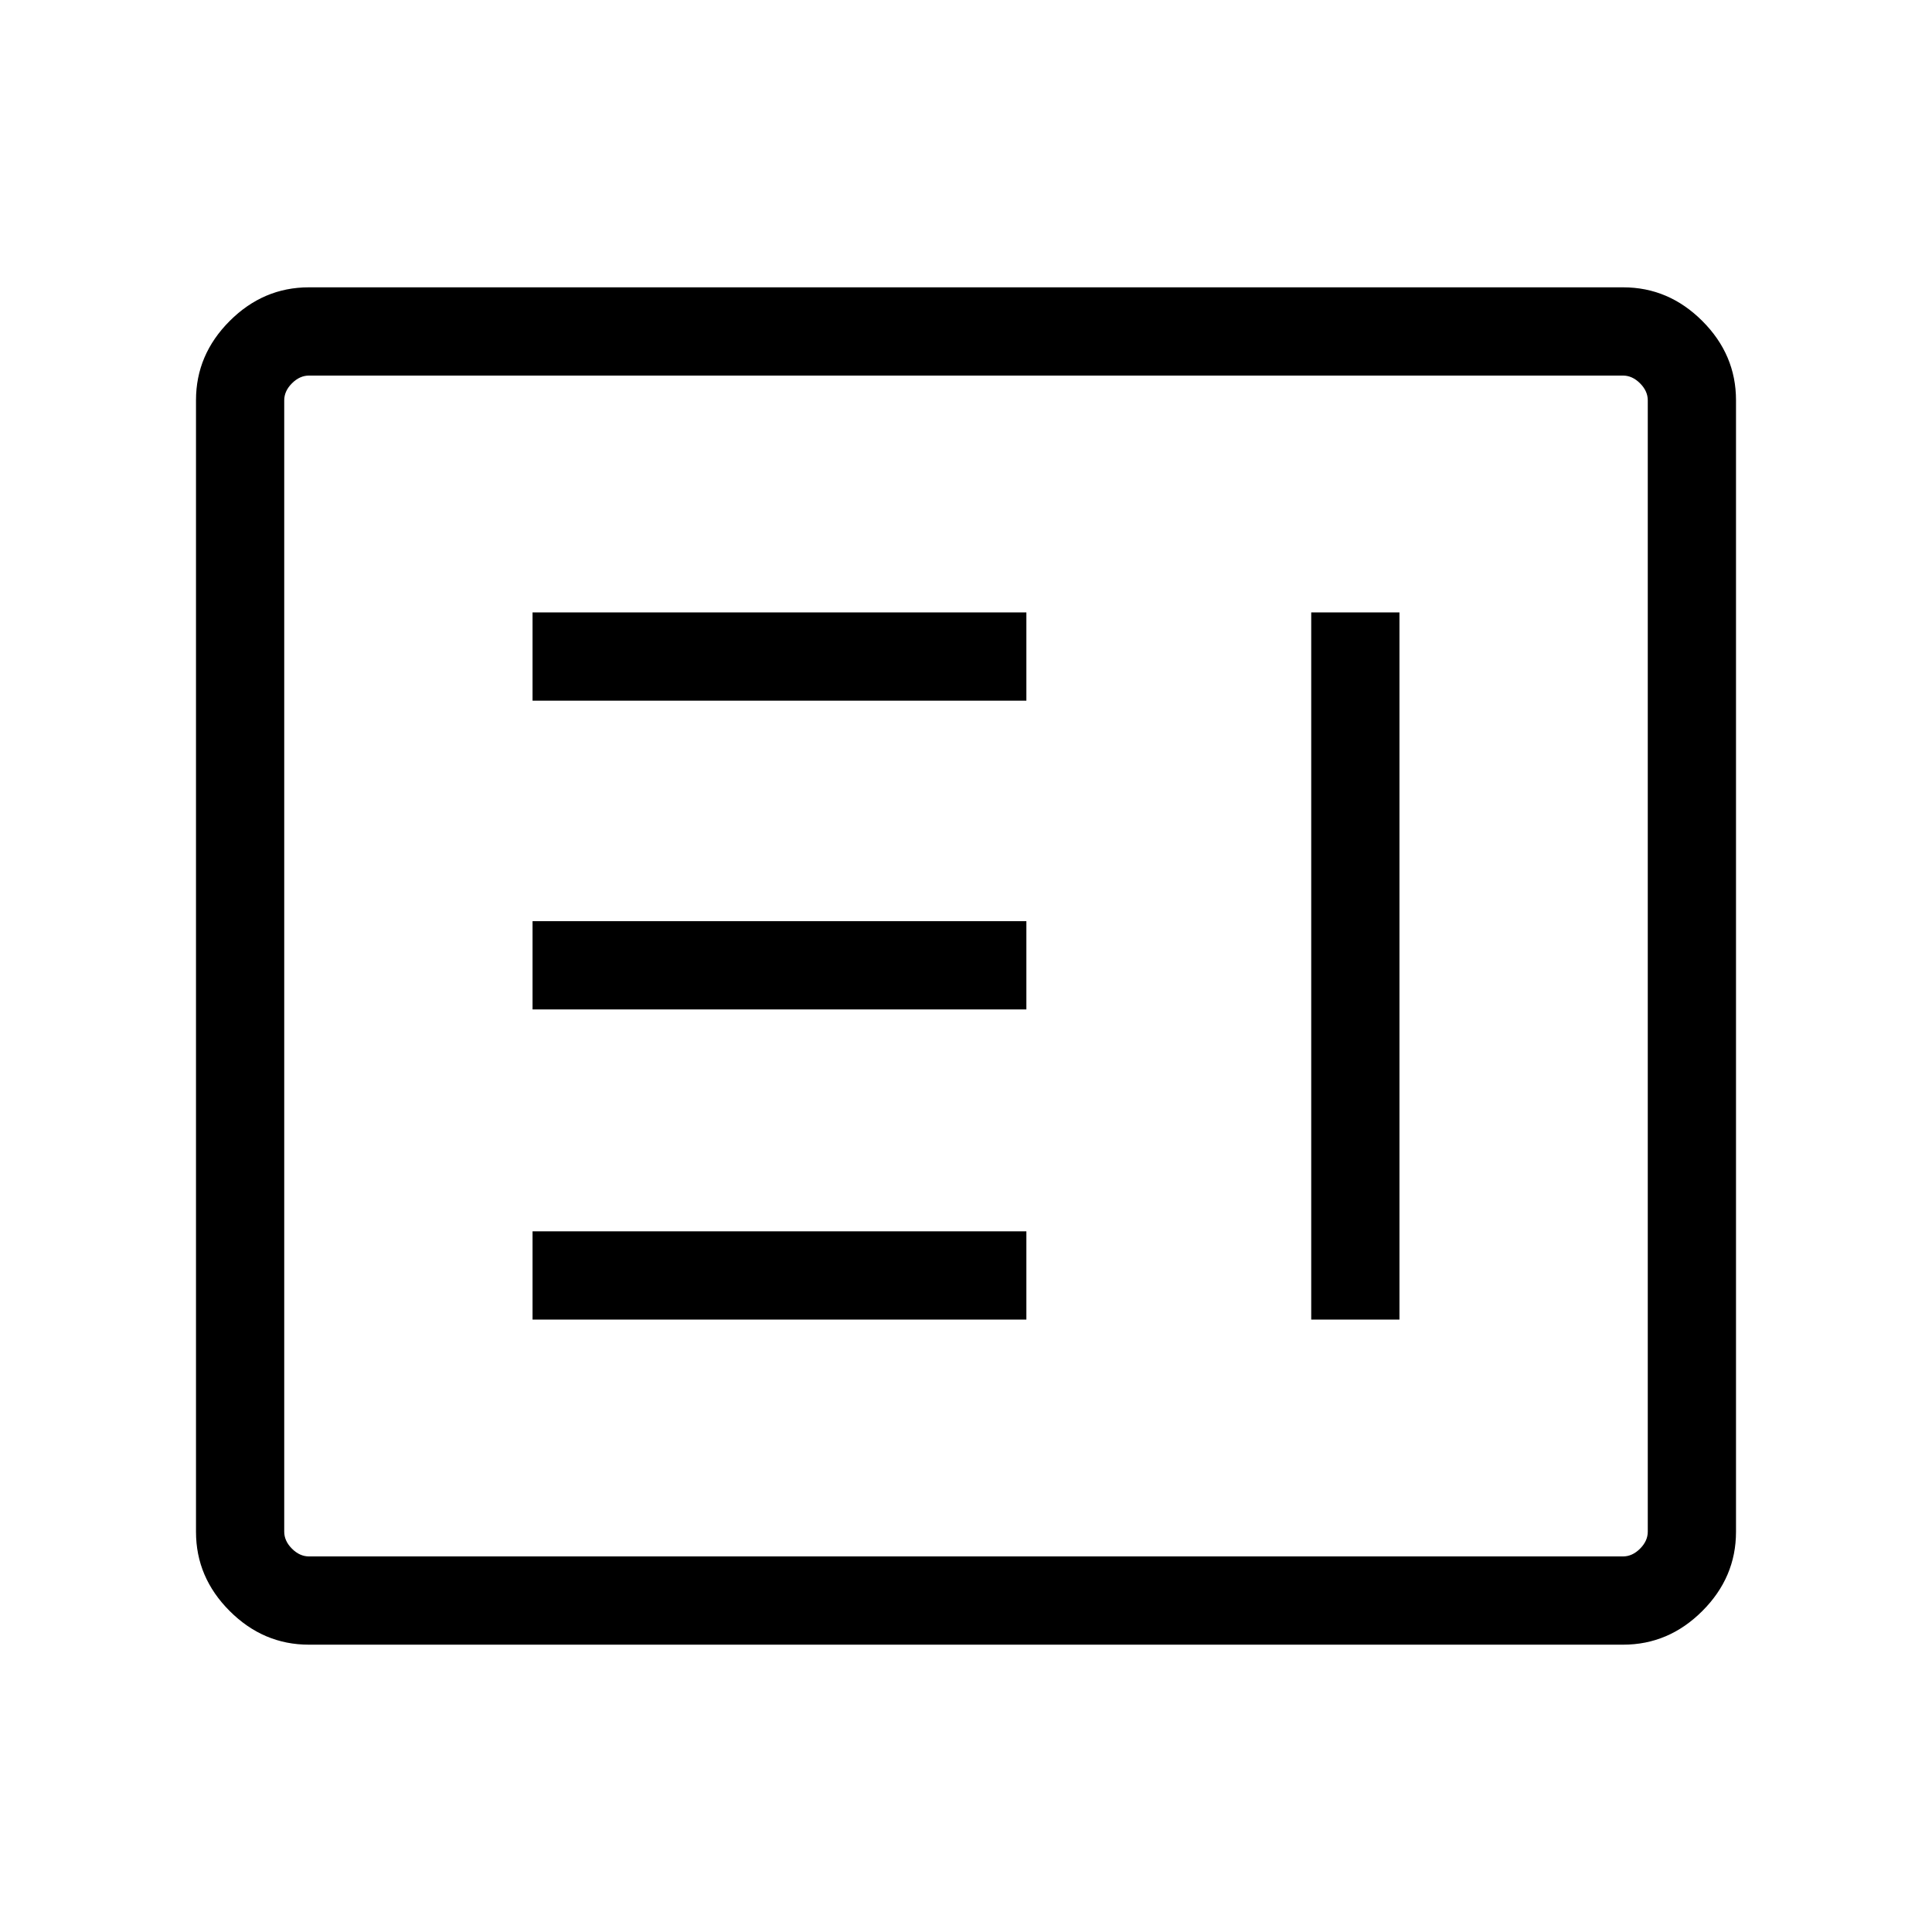 <svg xmlns="http://www.w3.org/2000/svg" height="48" viewBox="0 -960 960 960" width="48"><path d="M264.62-304.31H510v-43.84H264.62v43.84Zm386.92 0h43.84v-351.38h-43.84v351.38ZM264.62-458.42H510v-43.85H264.62v43.85Zm0-153.43H510v-43.84H264.62v43.84ZM153.46-142.77q-22.61 0-39.34-16.73-16.73-16.73-16.73-39.33v-562.34q0-22.6 16.73-39.33 16.73-16.73 39.34-16.73h653.08q22.61 0 39.34 16.73 16.73 16.73 16.73 39.33v562.34q0 22.6-16.73 39.33-16.73 16.73-39.34 16.73H153.46Zm.08-43.85h652.92q4.62 0 8.46-3.84 3.85-3.85 3.85-8.46v-562.16q0-4.61-3.85-8.46-3.84-3.84-8.46-3.84H153.54q-4.62 0-8.46 3.84-3.85 3.85-3.85 8.46v562.16q0 4.61 3.85 8.46 3.84 3.84 8.46 3.84Zm-12.31 0v-586.76 586.76Z"/></svg>
